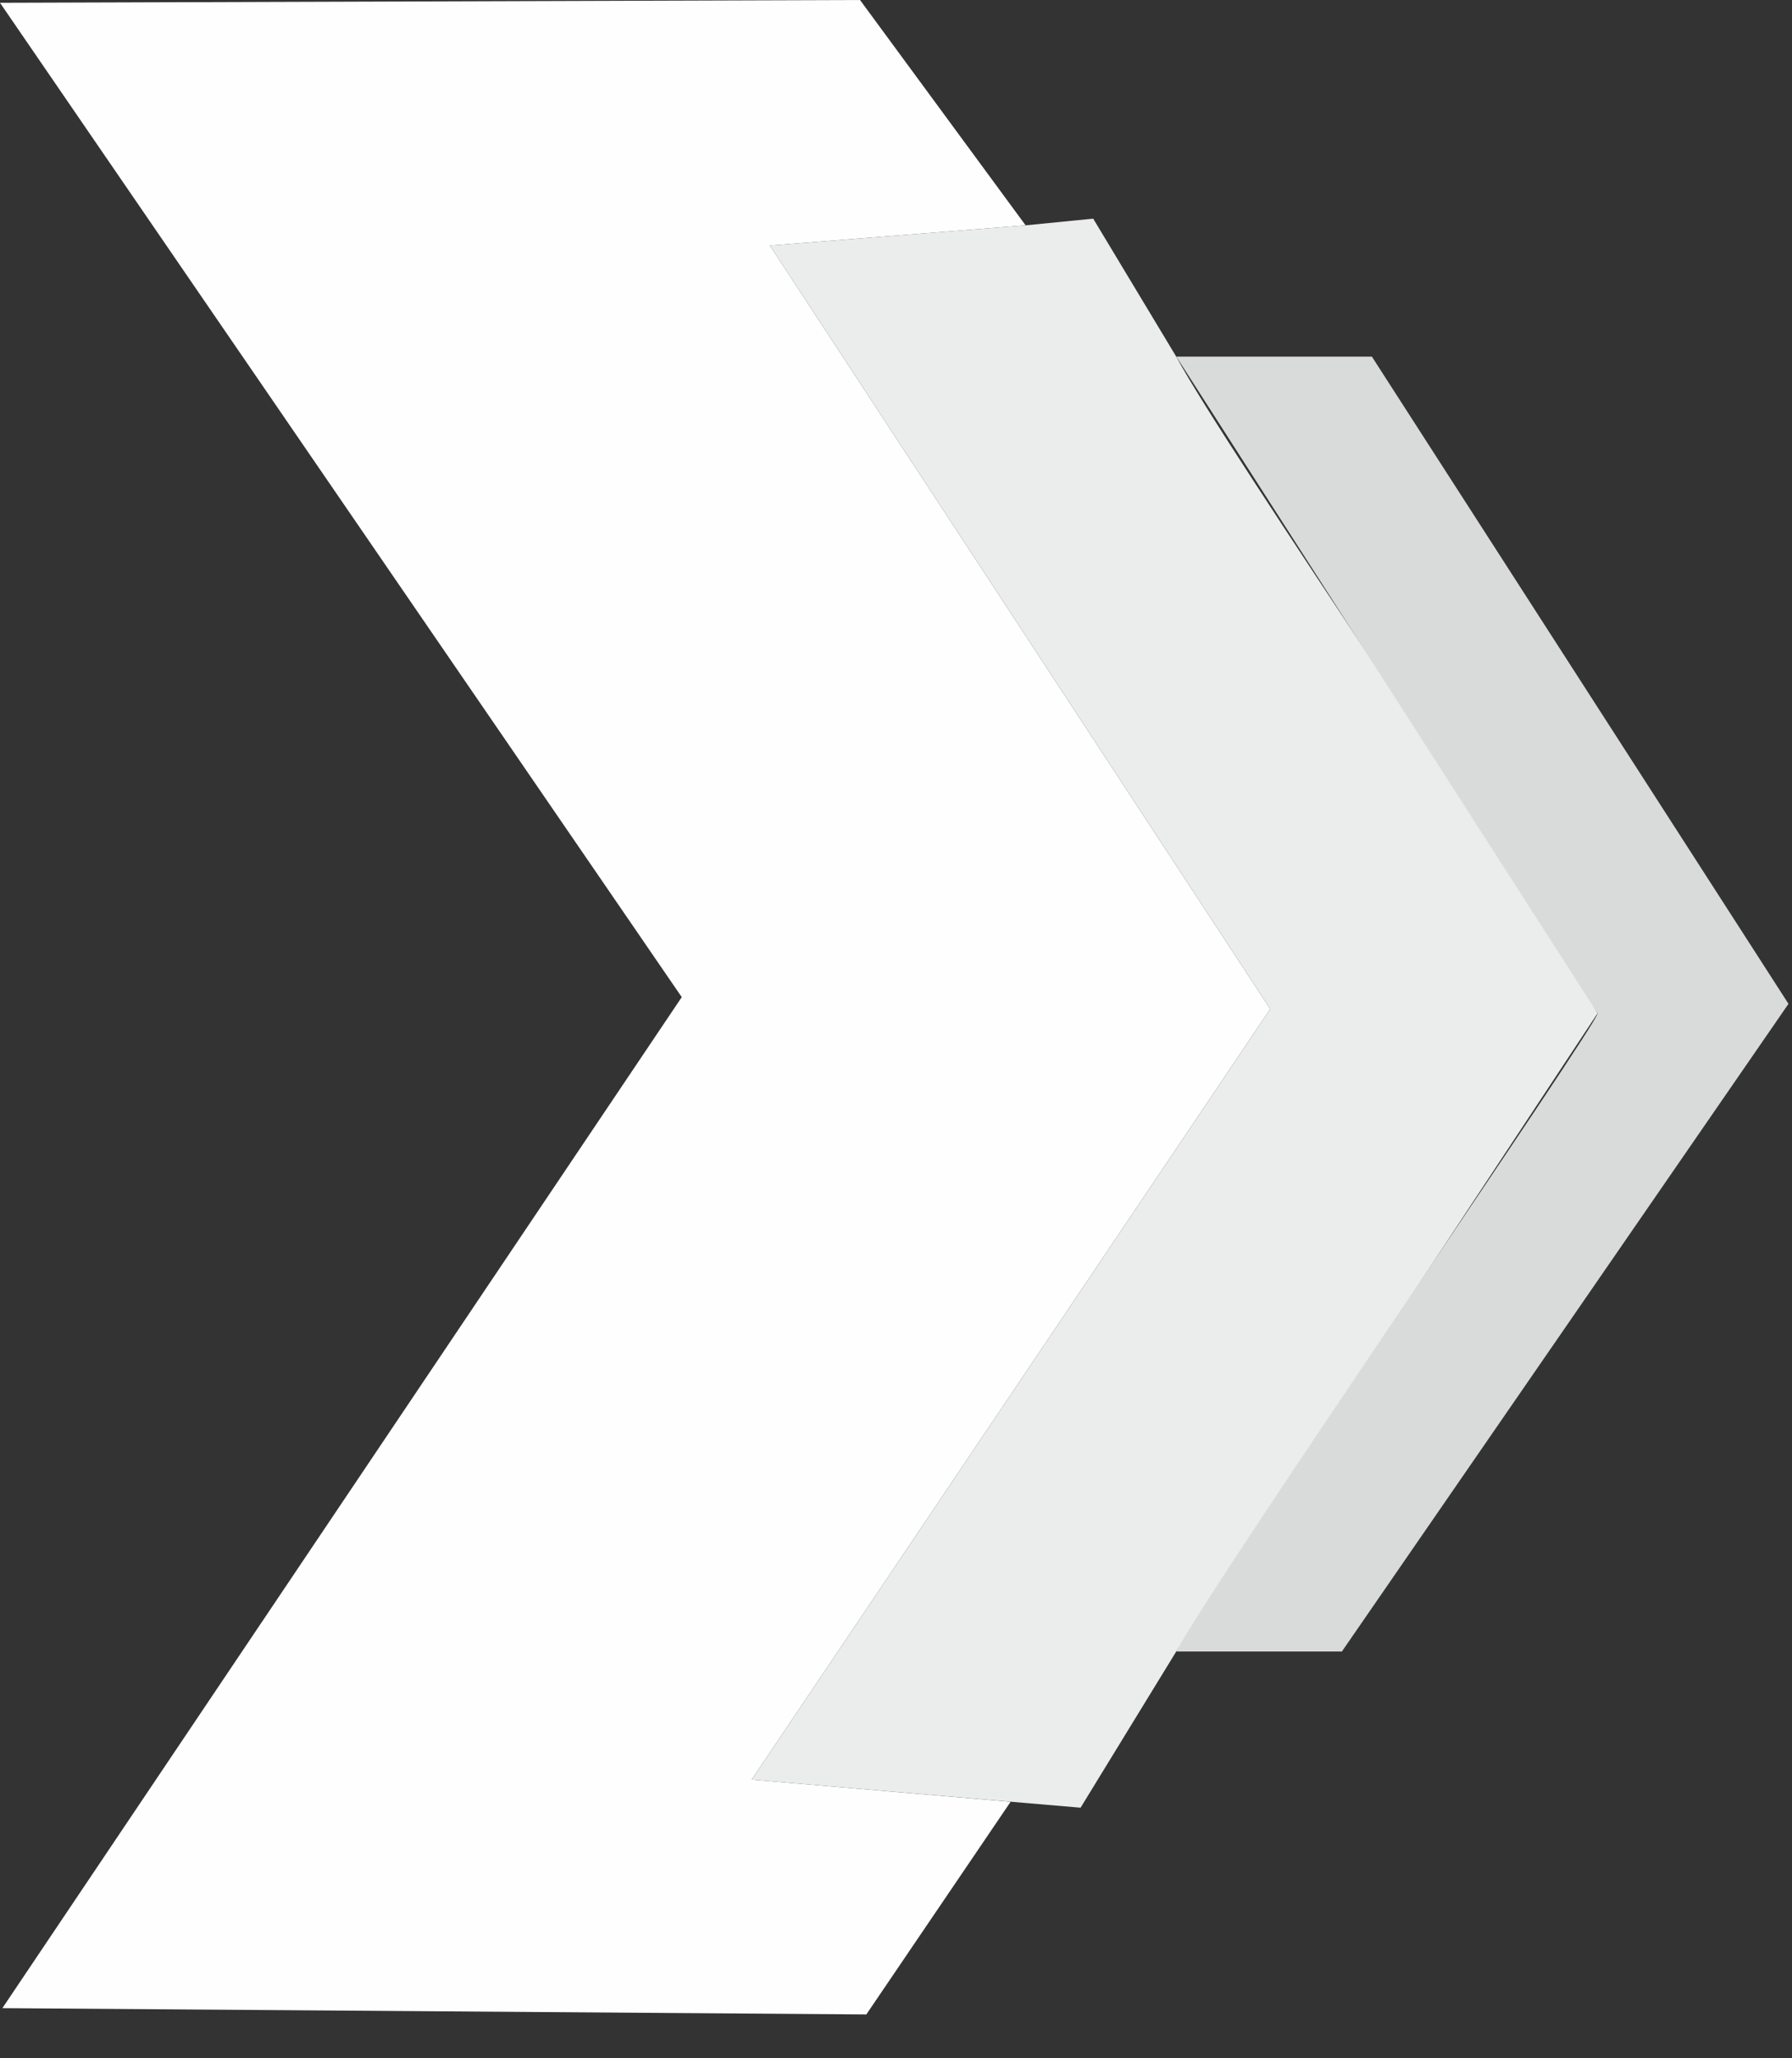 <svg width="27" height="31" viewBox="0 0 27 31" fill="none" xmlns="http://www.w3.org/2000/svg">
<rect x="0" y="0" width="27" height="31" fill="#333333" stroke="none"/>
<path fill-rule="evenodd" clip-rule="evenodd" d="M15.227 27.137L11.326 26.803L19.139 15.197L11.6 3.698L15.453 3.394L12.958 0L0 0.042L10.272 15.018L0.036 30.245L13.053 30.34L15.227 27.137Z" fill="#FEFEFE"/>
<path fill-rule="evenodd" clip-rule="evenodd" d="M16.281 27.226L17.722 24.874L24.07 15.262C23.052 13.387 18.49 6.8 17.722 5.371L16.471 3.293L15.453 3.394L11.6 3.698L19.139 15.197L11.326 26.803L16.281 27.226Z" fill="#EBECEC"/>
<path fill-rule="evenodd" clip-rule="evenodd" d="M17.723 24.874H20.218L26.947 15.119L20.67 5.371H17.723L24.071 15.262C24.071 15.429 18.33 23.736 17.723 24.874Z" fill="#D9DADA"/>
</svg>
